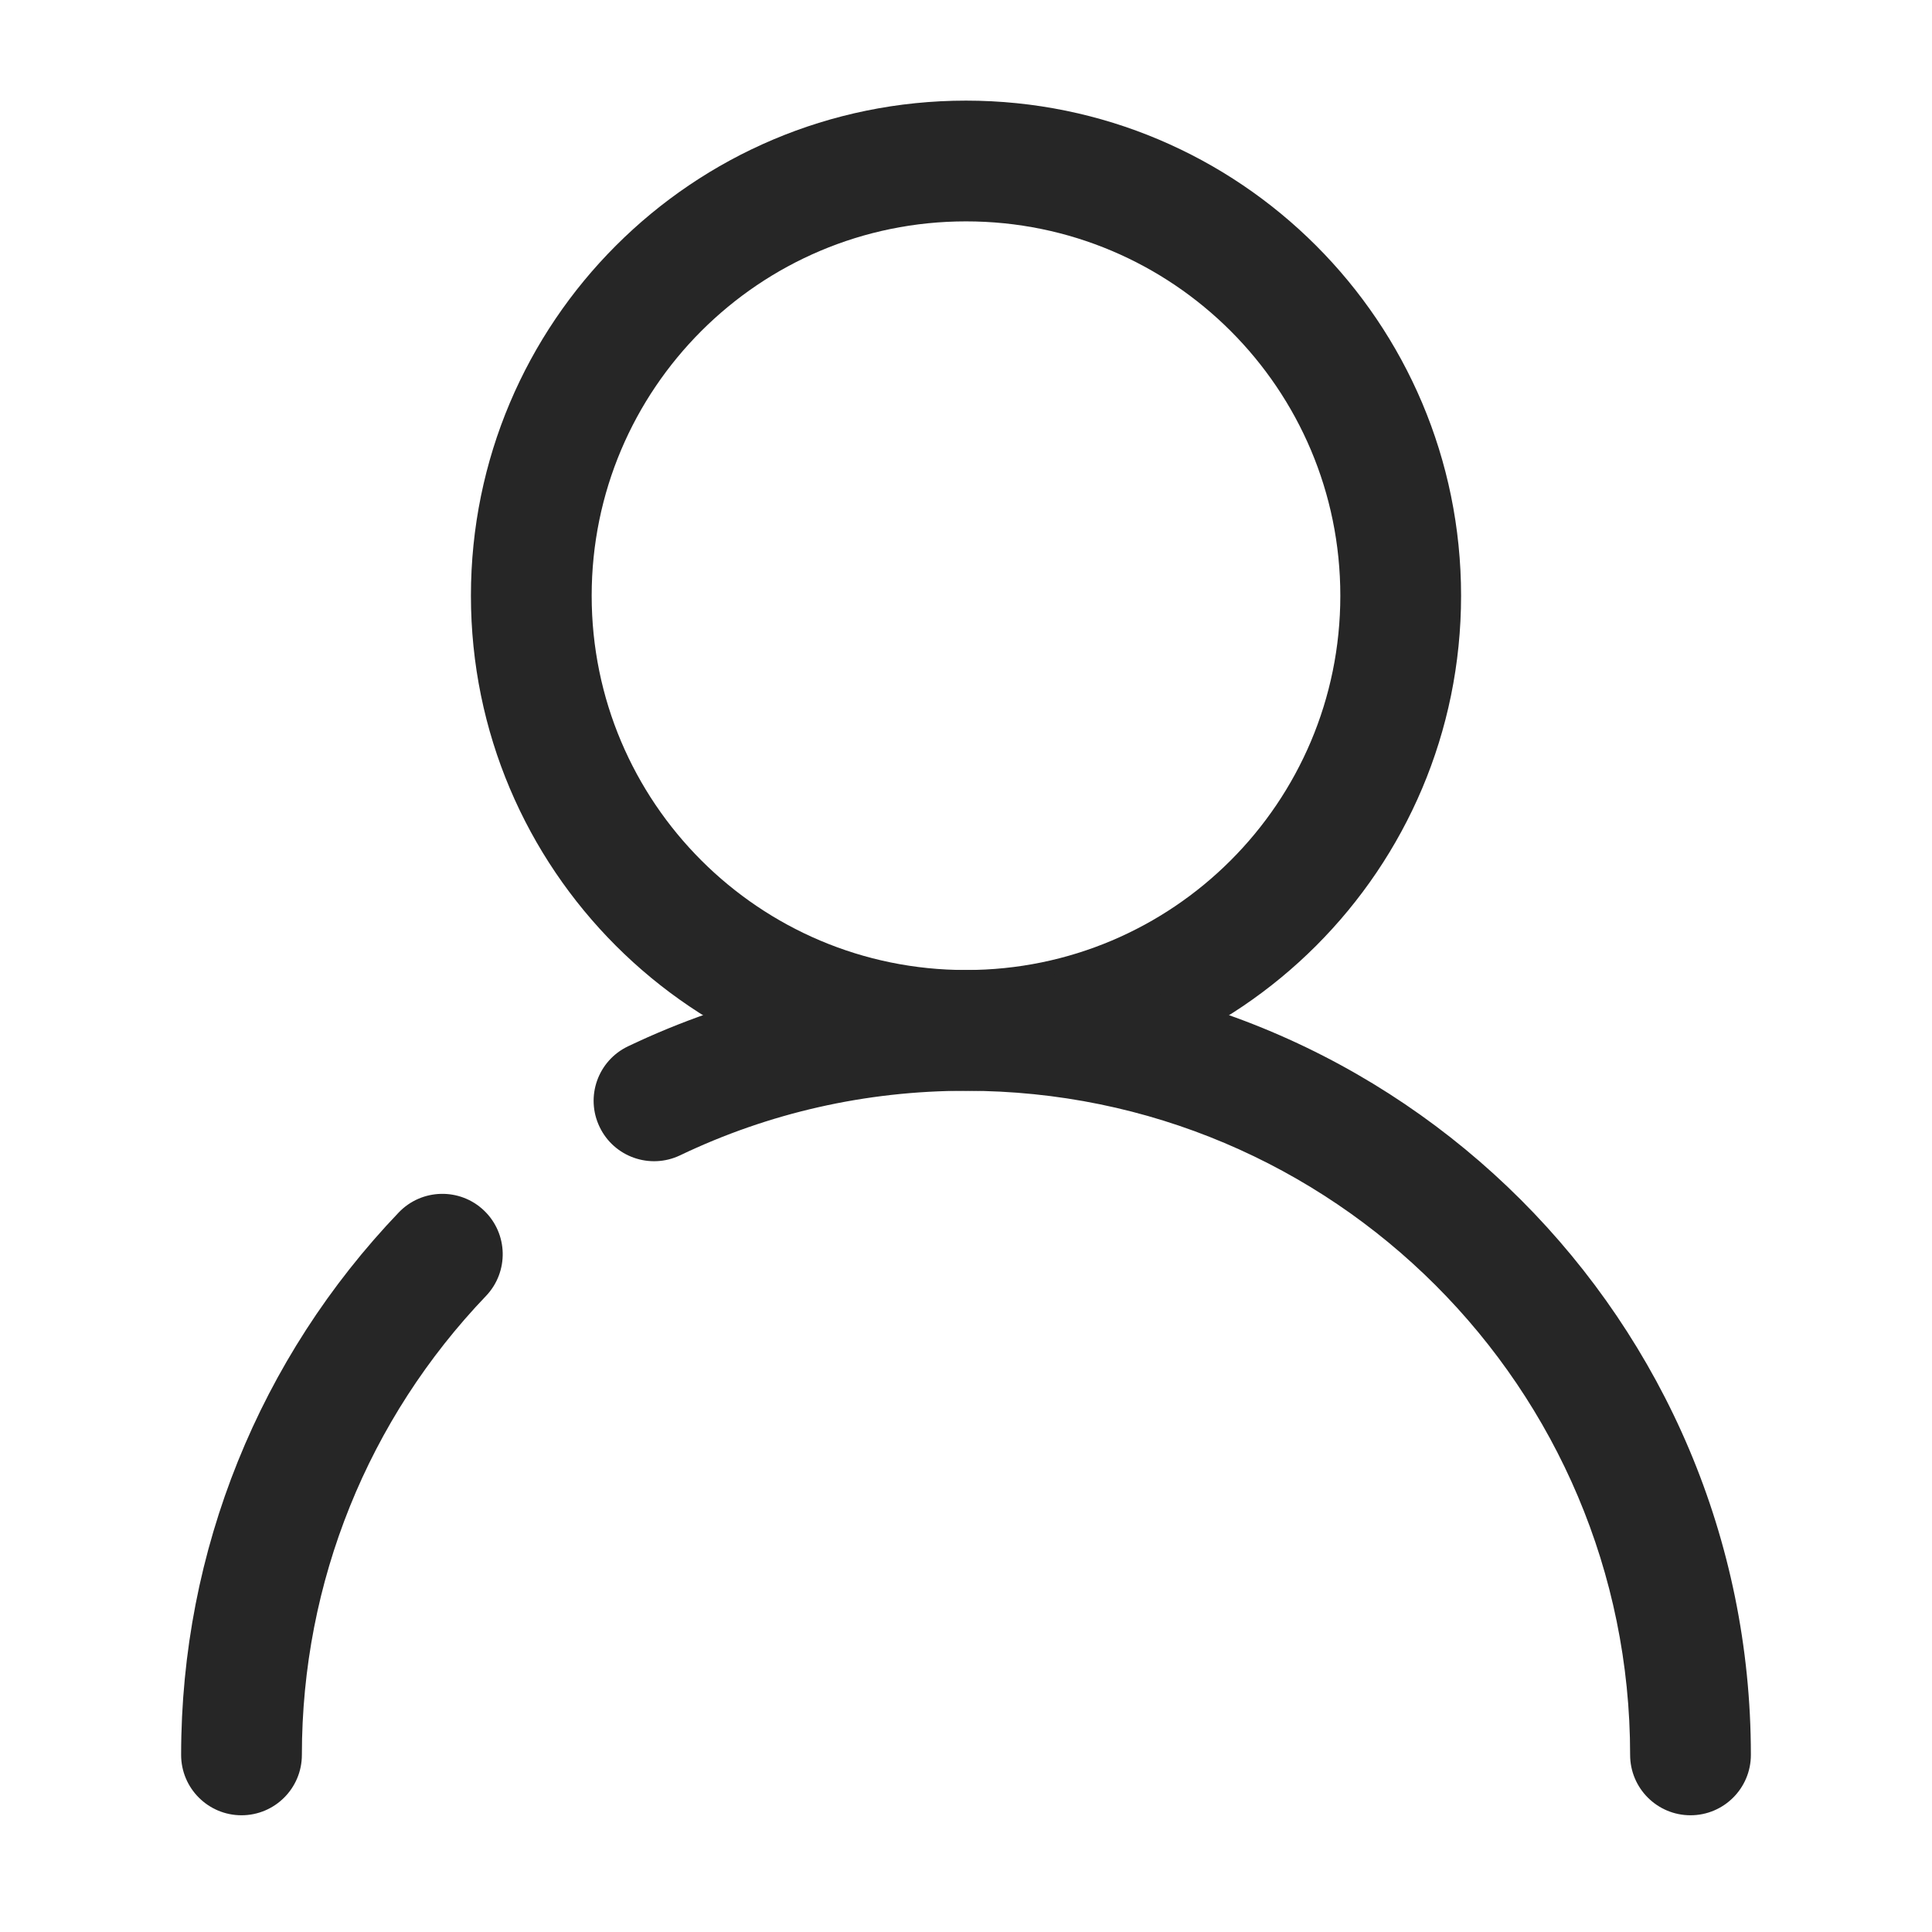 <?xml version="1.0" encoding="UTF-8" standalone="no"?>
<svg width="24px" height="24px" viewBox="0 0 24 24" version="1.1" xmlns="http://www.w3.org/2000/svg" xmlns:xlink="http://www.w3.org/1999/xlink">
    <!-- Generator: Sketch 49.2 (51160) - http://www.bohemiancoding.com/sketch -->
    <title>icon_zh</title>
    <desc>Created with Sketch.</desc>
    <defs></defs>
    <g id="icon_zh" stroke="none" stroke-width="1" fill="none" fill-rule="evenodd">
        <g id="Group-2" transform="translate(3, 2)" fill="#262626" fill-rule="nonzero">
            <path d="M9,11.55 C5.603,11.55 2.85,8.797 2.85,5.4 C2.85,2.003 5.603,-0.75 9,-0.75 C12.397,-0.75 15.15,2.003 15.15,5.4 C15.15,8.797 12.397,11.55 9,11.55 Z M9,10.05 C11.568,10.05 13.65,7.968 13.65,5.4 C13.65,2.832 11.568,0.75 9,0.75 C6.432,0.75 4.35,2.832 4.35,5.4 C4.35,7.968 6.432,10.05 9,10.05 Z" id="Oval"></path>
            <path d="M18.75,19.8 C18.75,20.214 18.414,20.55 18,20.55 C17.586,20.55 17.25,20.214 17.25,19.8 C17.25,15.244 13.556,11.55 9,11.55 C7.753,11.55 6.547,11.826 5.448,12.352 C5.074,12.53 4.626,12.372 4.448,11.998 C4.269,11.624 4.427,11.177 4.801,10.998 C6.101,10.377 7.528,10.05 9,10.05 C14.385,10.05 18.75,14.415 18.75,19.8 Z" id="Oval-2"></path>
            <path d="M1.953,13.062 C2.239,12.763 2.714,12.752 3.013,13.038 C3.313,13.325 3.323,13.799 3.037,14.099 C1.578,15.624 0.75,17.646 0.75,19.8 C0.75,20.214 0.414,20.55 0,20.55 C-0.414,20.55 -0.75,20.214 -0.75,19.8 C-0.75,17.256 0.23,14.864 1.953,13.062 Z" id="Path"></path>
        </g>
    </g>
</svg>